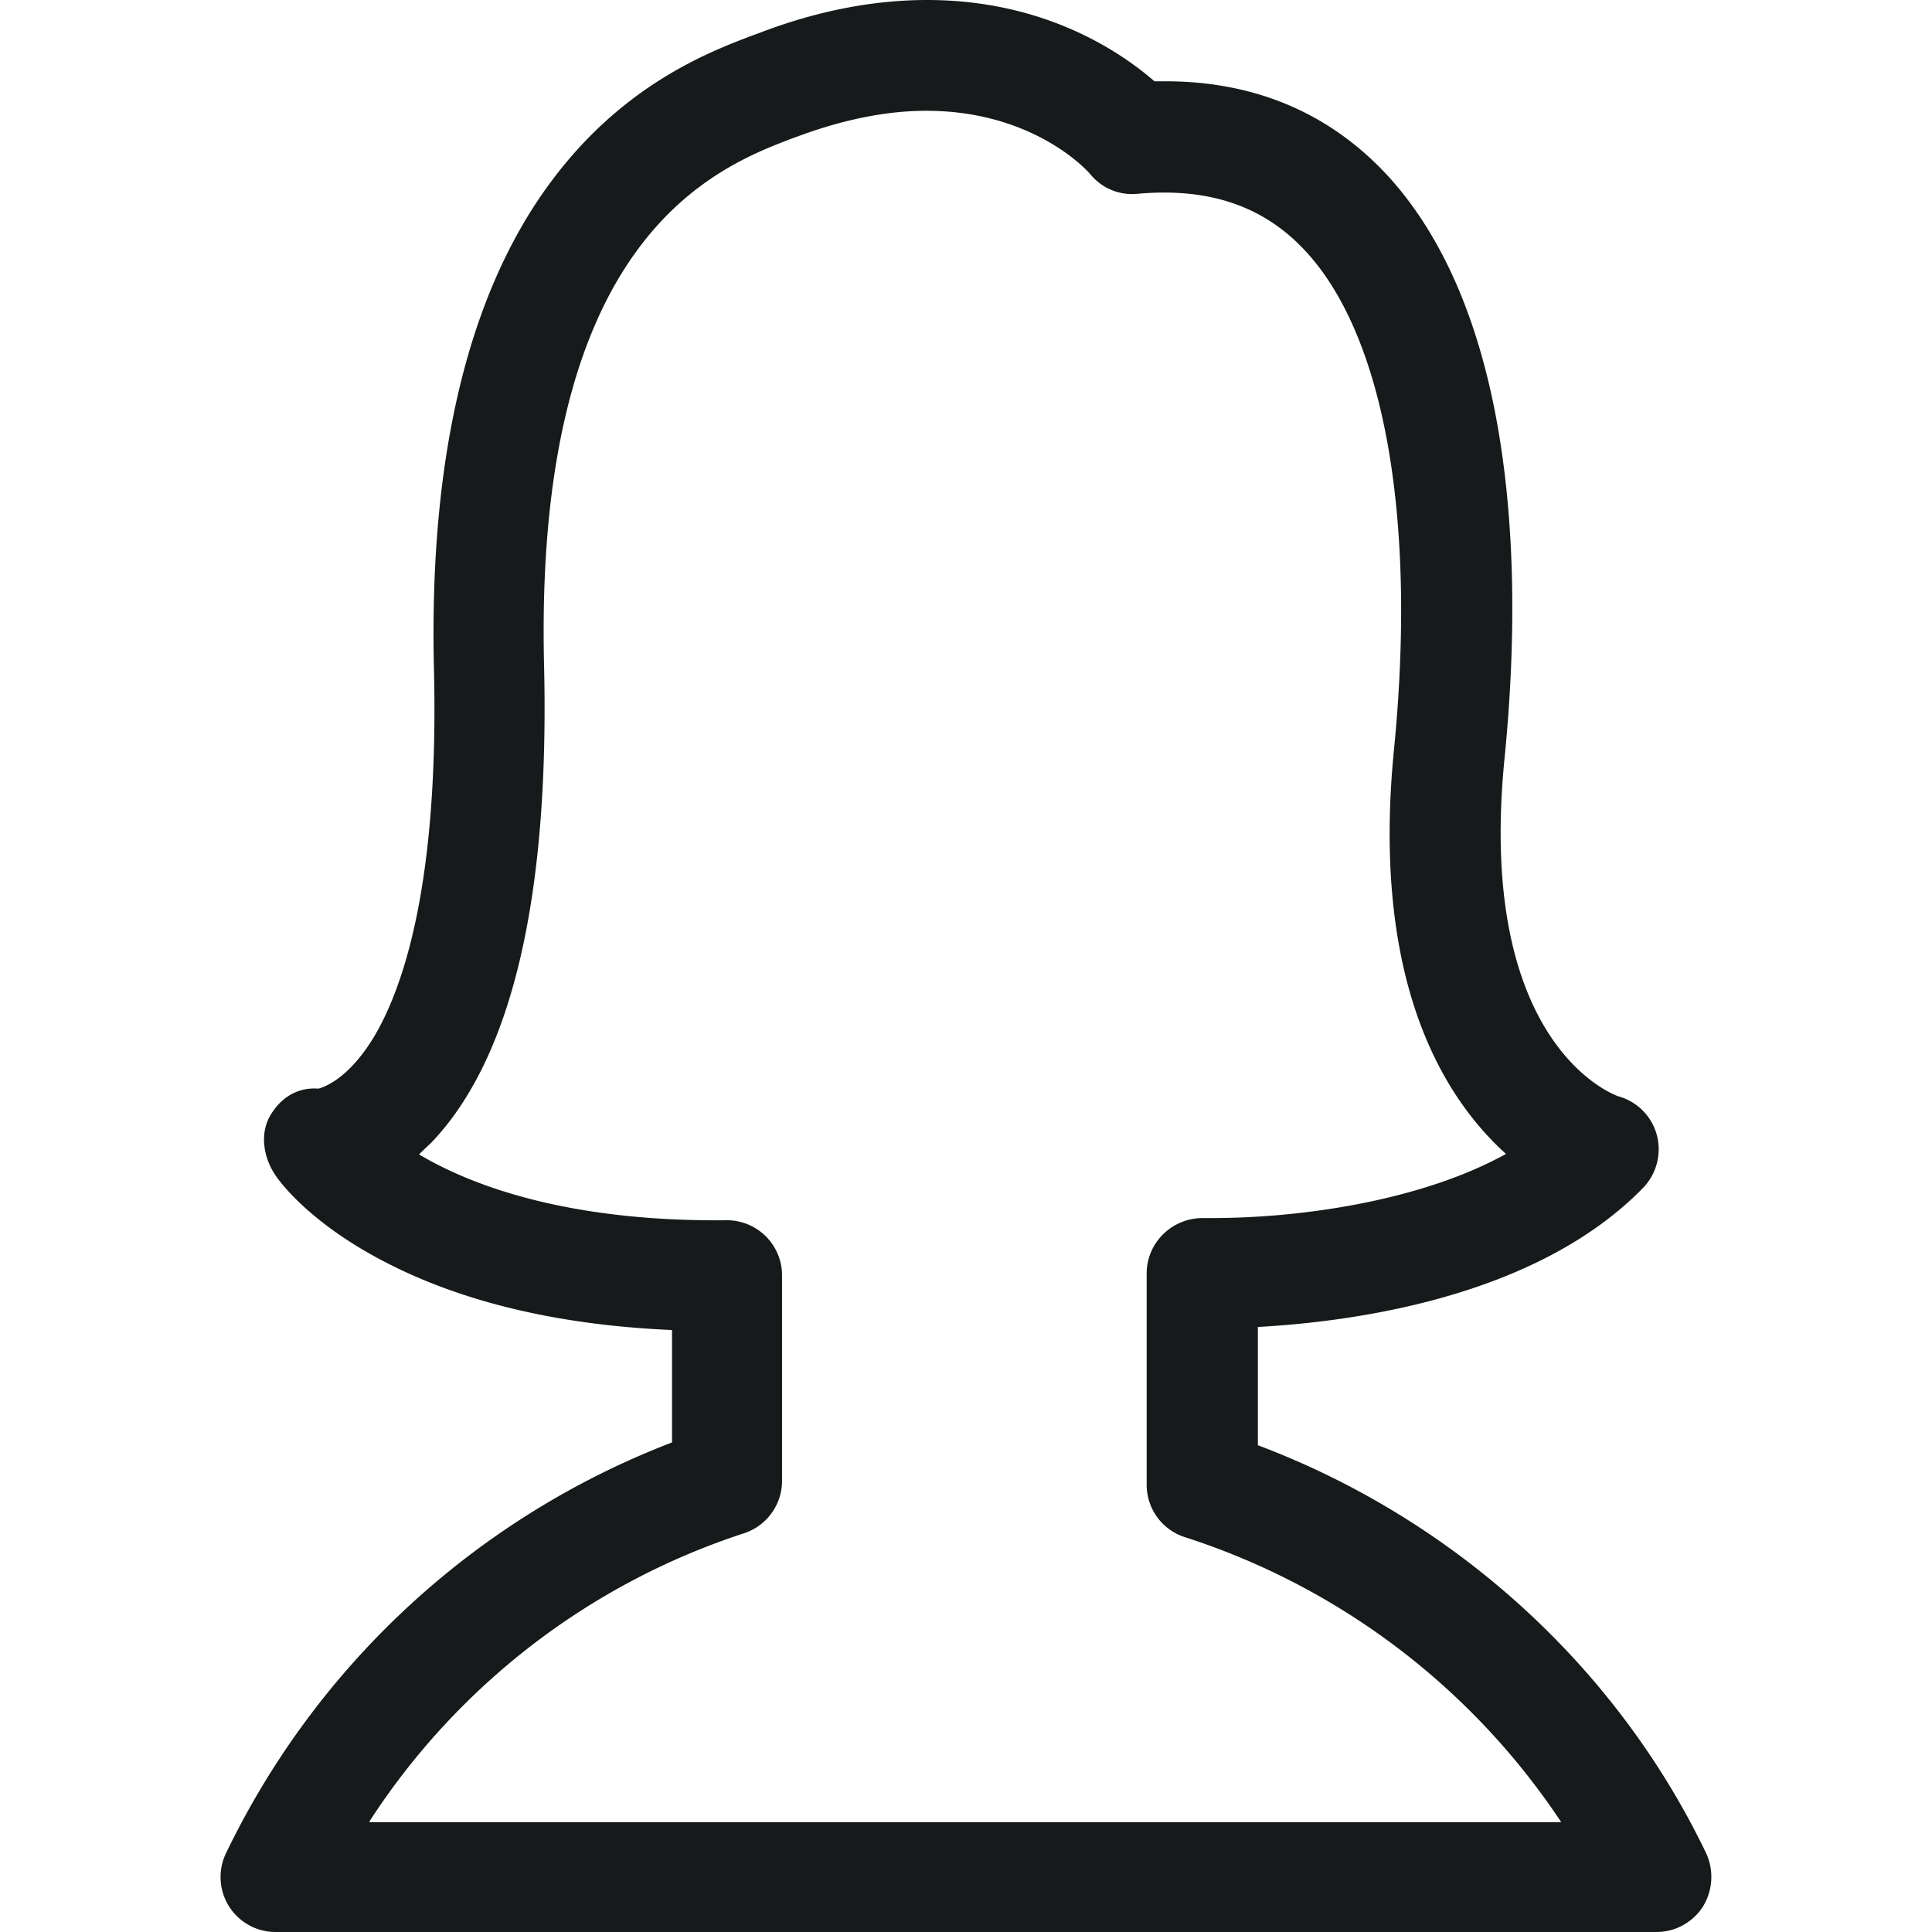 <svg id="Capa_1" data-name="Capa 1" xmlns="http://www.w3.org/2000/svg" viewBox="0 0 512 512"><defs><style>.cls-1{fill:#171a1a;}</style></defs><title>sex-woman</title><path class="cls-1" d="M452.09,491c-23.83-49.51-66.74-88.4-118.74-108V351.66c25.57-1.41,73.78-7.91,102.06-36.83a14.77,14.77,0,0,0,3.68-14,14.58,14.58,0,0,0-10.18-10.29c-.44-.11-37.71-12.89-30.23-89.16,3.25-32.5,2.71-61.75-1.52-86.89-4.87-28.82-14.62-51.46-28.81-67.28-15.39-17-35.43-25.67-59.59-25.67h-2.82C296.73,13.54,276.58,0,245.71,0c-14.41,0-29.47,2.93-44.85,8.88l-.65.22c-12.14,4.55-34.67,13.11-53.74,38.46C124.26,77,113.65,120.69,115,177.24s-8,84.39-16,97.72C92.3,285.9,86,288.07,84.39,288.5c-5.52-.43-10,2.38-12.78,7.15S69.77,306.7,73,311.47c1.3,1.95,8.88,12.13,27.19,22,20.91,11.27,47,17.66,77.9,19v29.79A217.76,217.76,0,0,0,59.91,491.09,14.56,14.56,0,0,0,73,512H439a14.59,14.59,0,0,0,12.35-6.83A15,15,0,0,0,452.09,491ZM97.94,482.64a187.55,187.55,0,0,1,99.12-76.27,14.63,14.63,0,0,0,10.19-13.87V338a14.61,14.61,0,0,0-14.74-14.62c-42.14.43-67.6-9.21-81.46-17.45,1-1,2-1.95,3.14-3,21.34-22.21,31.41-64.68,30-126.32C141.38,62.73,189.81,44.31,210.39,36.51l.65-.22c12.13-4.55,23.73-6.93,34.45-6.93,27.95,0,42.25,15.38,43.44,16.79a14.25,14.25,0,0,0,12.57,5.2c2.38-.21,4.77-.32,7-.32,15.71,0,28.17,5.2,37.92,16,20.59,22.75,29,70.74,23,131.63-6.07,61.43,13.11,92.19,29.68,107.14-22.31,12.36-54.06,17-78,17h-2.17A14.89,14.89,0,0,0,308.33,327a14.57,14.57,0,0,0-4.45,10.51v56a14.54,14.54,0,0,0,10.19,13.87,189.26,189.26,0,0,1,99.67,75.51H97.94Z"/></svg>